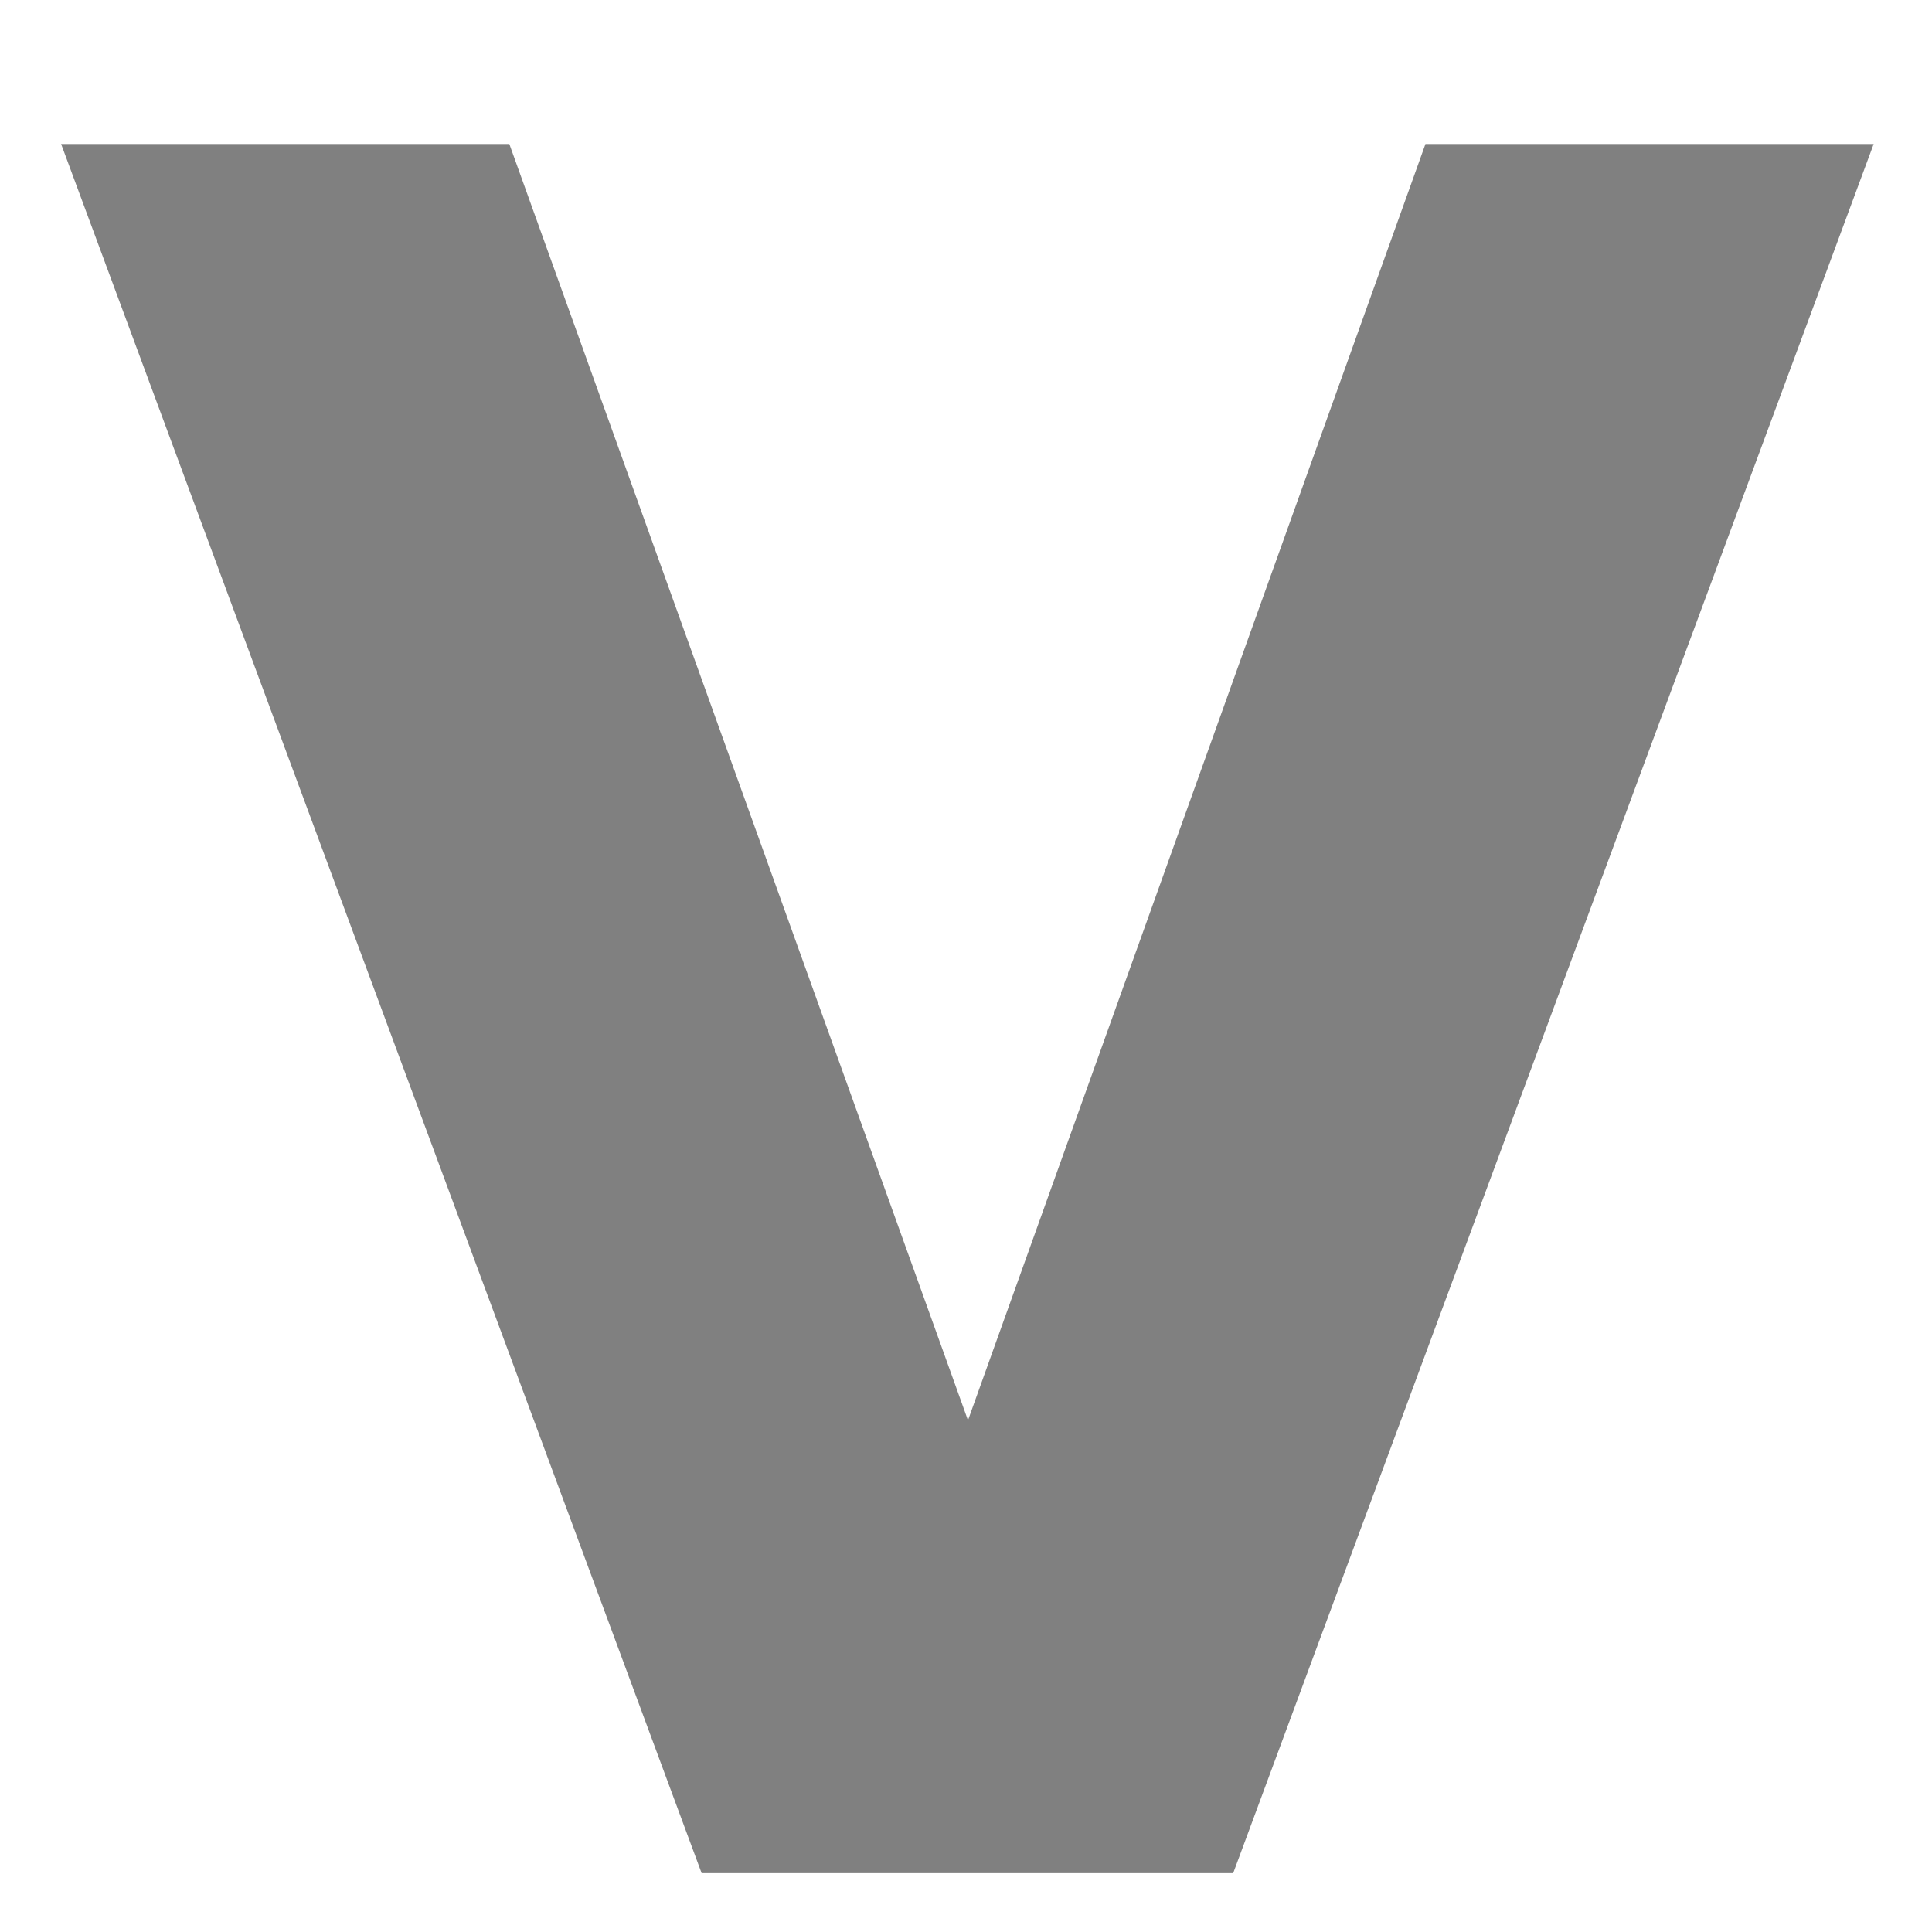 <svg width="16" height="16" version="1.1" xmlns="http://www.w3.org/2000/svg">
 <g transform="matrix(.315 0 0 .315 -8.248 -2.811)" style="fill:#808080">
  <path d="m27.791 12.71h11.784l12.058 33.555 12.027-33.555h11.784l-16.838 45.46h-13.976z" style="fill:#808080"/>
 </g>
</svg>
